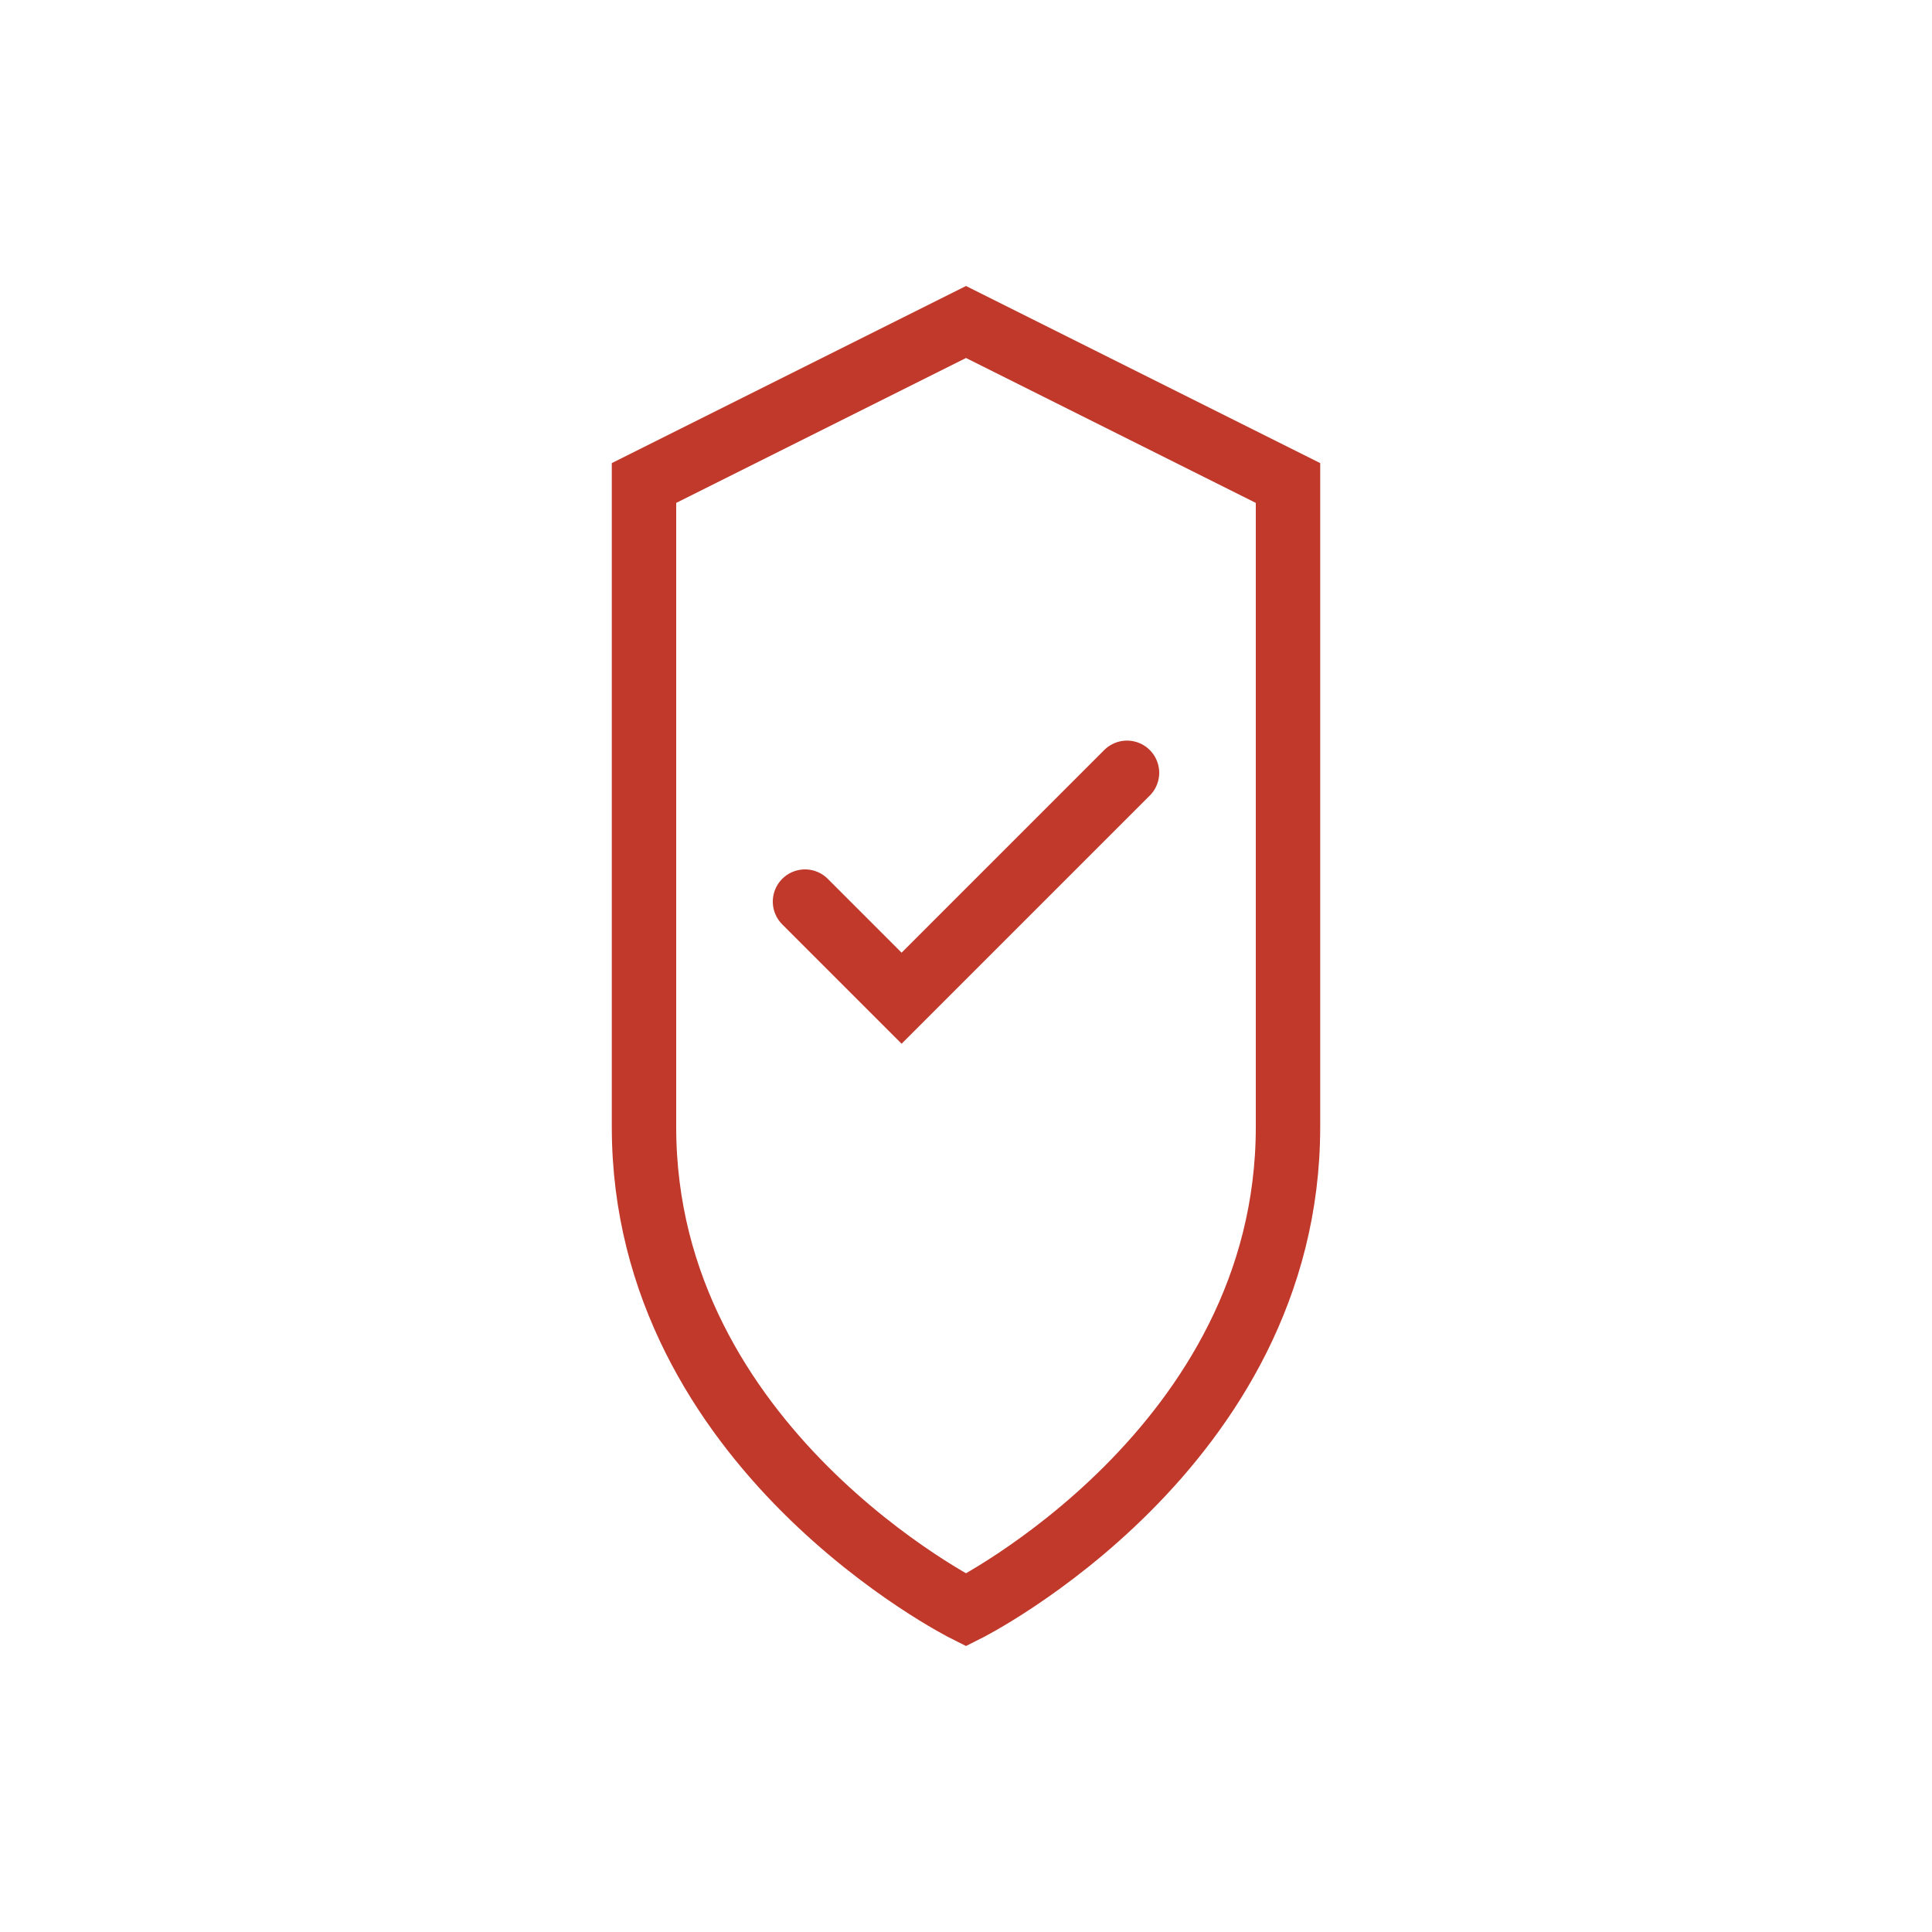 <!-- Trust Icon -->
<svg xmlns="http://www.w3.org/2000/svg" width="60" height="60" viewBox="0 0 60 60">
  <path d="M30 10 L20 15 L20 35 C20 45 30 50 30 50 C30 50 40 45 40 35 L40 15 Z" fill="none" stroke="#c0392b" stroke-width="2"/>
  <path d="M25 28 L28 31 L35 24" fill="none" stroke="#c0392b" stroke-width="2" stroke-linecap="round"/>
</svg>